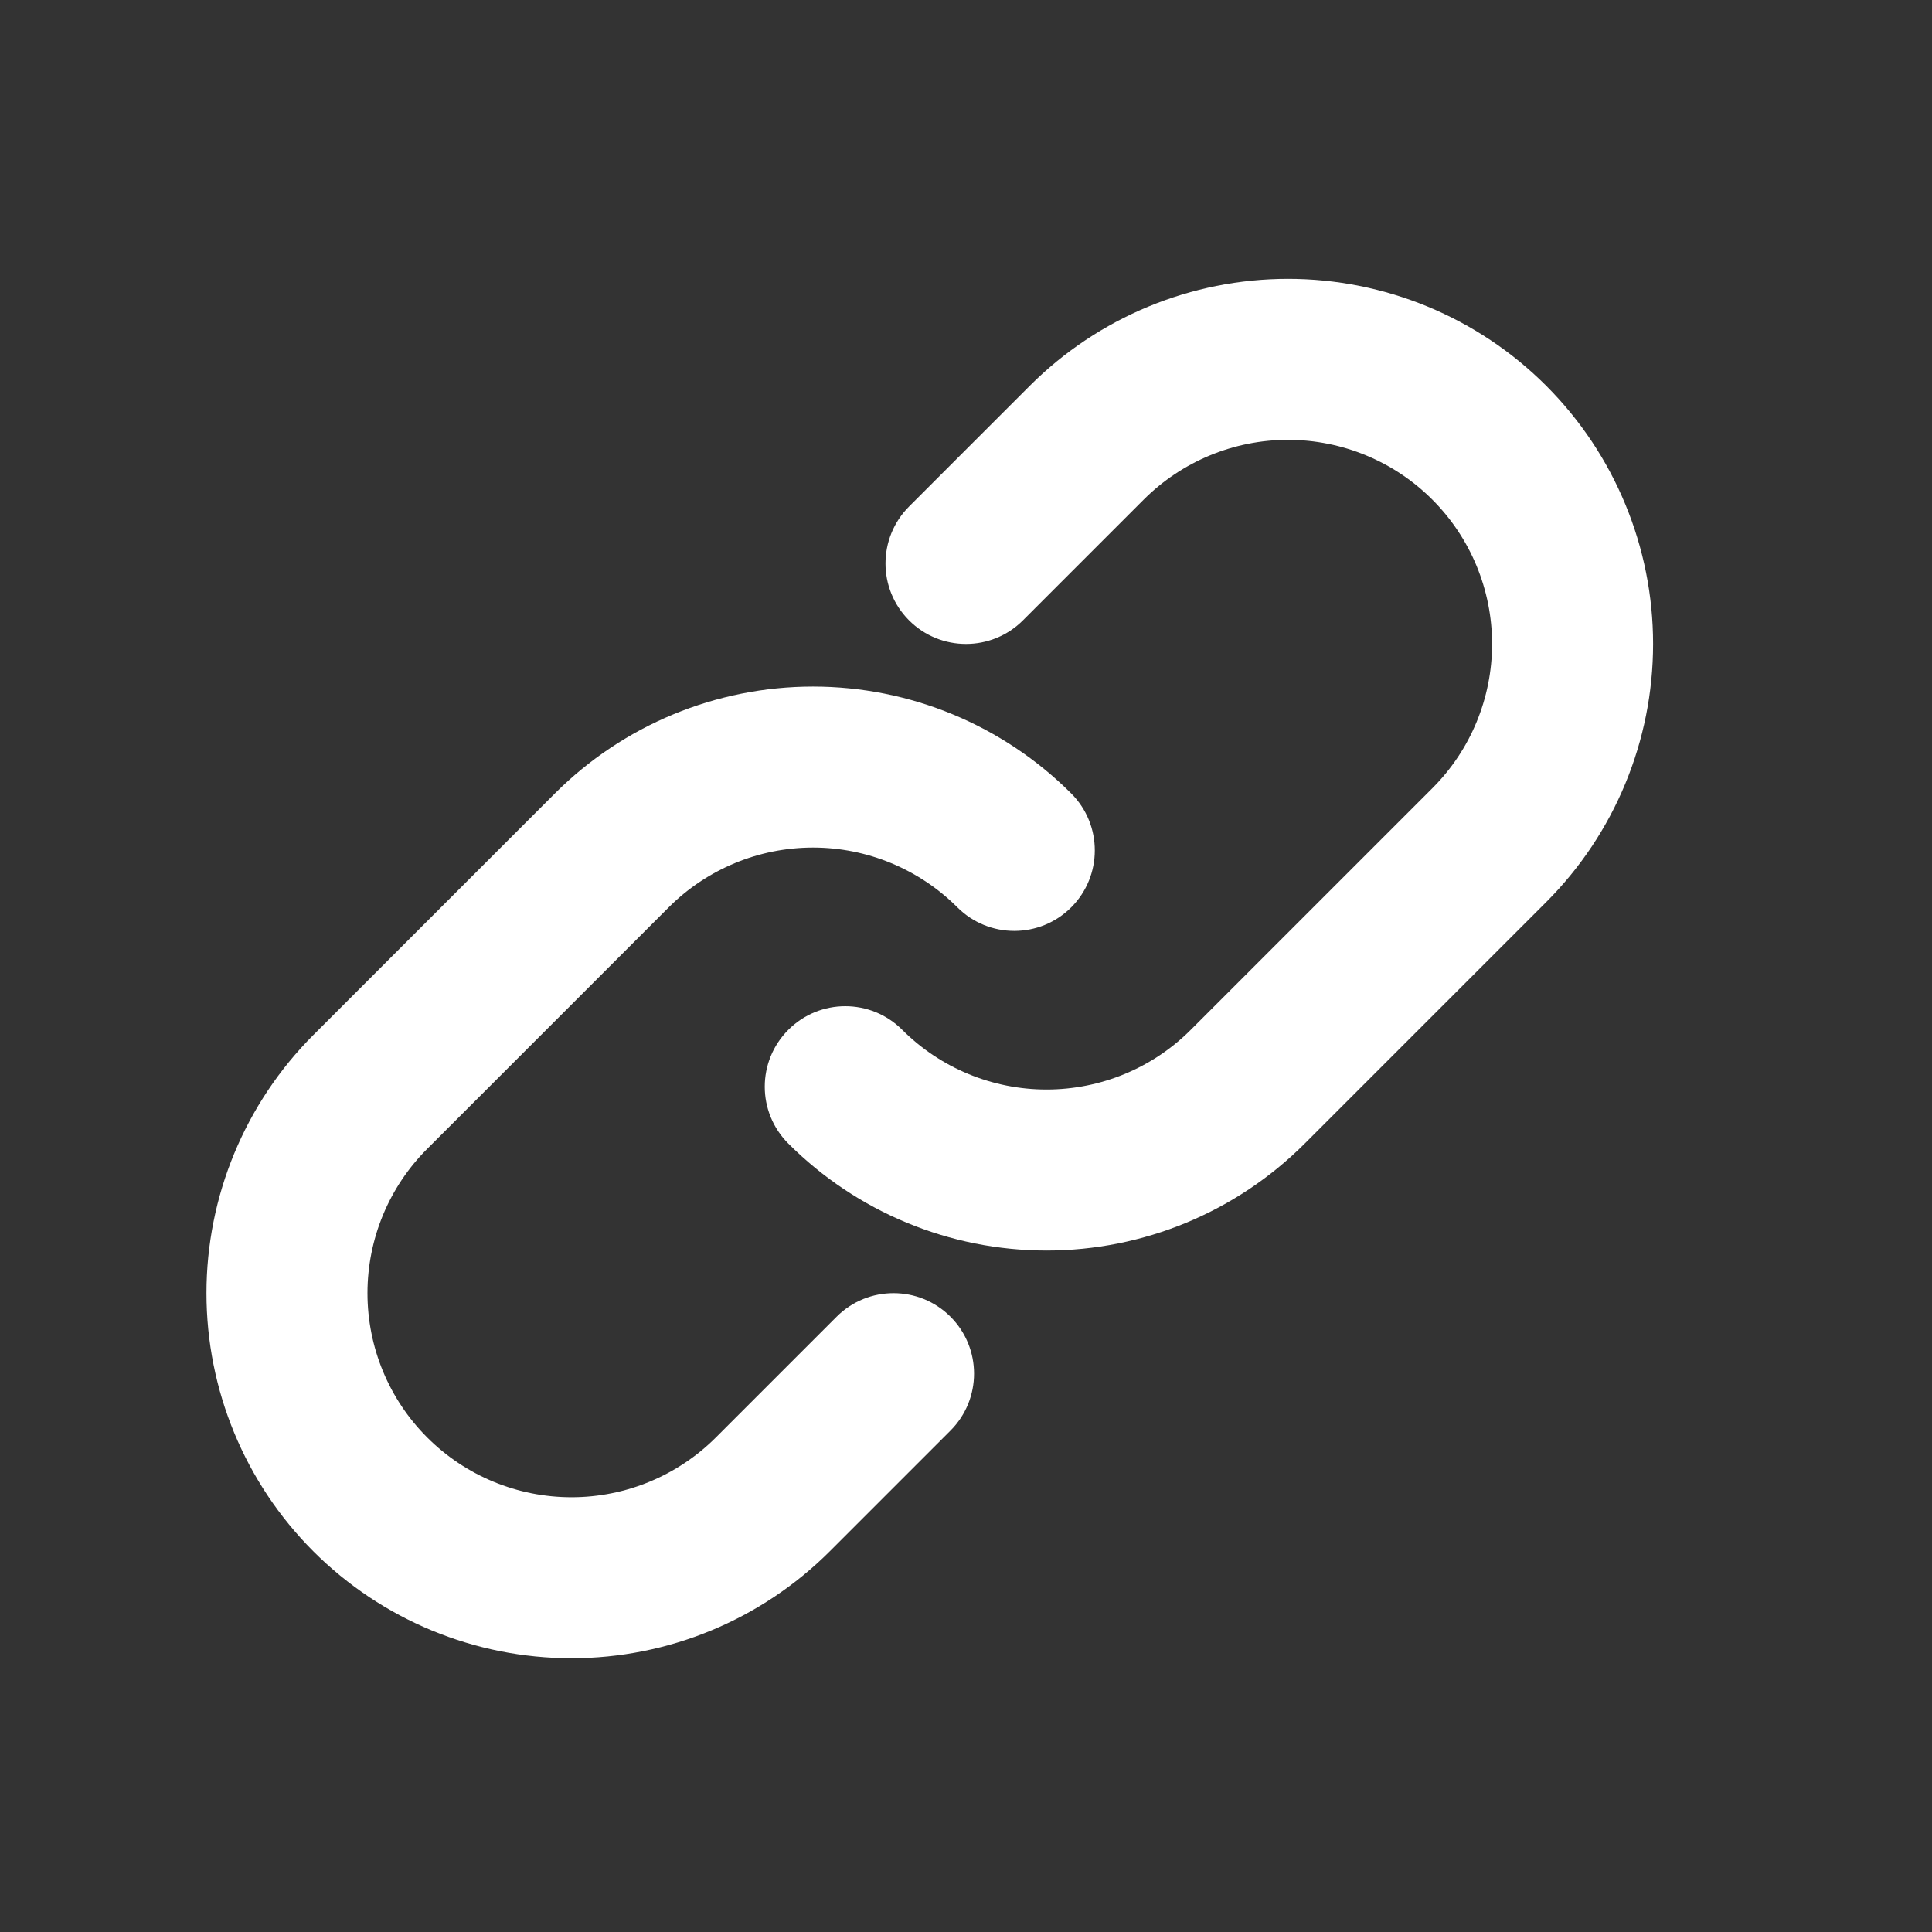 <svg width="30" height="30" viewBox="0 0 30 30" fill="none" xmlns="http://www.w3.org/2000/svg">
<rect x="0" y="0" width="30" height="30" fill="#333333" stroke="none"/>
<g id="humbleicons:link">
<g id="Vector">
<path fill-rule="evenodd" clip-rule="evenodd" d="M15.884 9.633L17.759 7.758C18.354 7.164 19.16 6.83 20 6.83C20.841 6.83 21.647 7.164 22.241 7.758C22.836 8.353 23.169 9.159 23.169 9.999C23.169 10.84 22.836 11.646 22.241 12.24L18.491 15.99C17.897 16.585 17.091 16.918 16.25 16.918C15.41 16.918 14.604 16.585 14.009 15.99C13.521 15.502 12.729 15.502 12.241 15.991C11.753 16.479 11.753 17.27 12.242 17.758C13.305 18.821 14.747 19.418 16.25 19.418C17.754 19.418 19.196 18.821 20.259 17.758L24.009 14.008C25.072 12.945 25.669 11.503 25.669 9.999C25.669 8.496 25.072 7.054 24.009 5.99C22.946 4.927 21.504 4.33 20 4.33C18.497 4.33 17.055 4.927 15.991 5.99L14.116 7.865C13.628 8.354 13.628 9.145 14.116 9.633C14.604 10.121 15.396 10.121 15.884 9.633Z" fill="white"/>
<path fill-rule="evenodd" clip-rule="evenodd" d="M12.991 20.446L11.116 22.321C10.521 22.915 9.715 23.249 8.875 23.249C8.034 23.249 7.228 22.915 6.634 22.321C6.039 21.727 5.706 20.921 5.706 20.08C5.706 19.239 6.039 18.433 6.634 17.839L10.384 14.089C10.978 13.495 11.784 13.161 12.625 13.161C13.465 13.161 14.271 13.495 14.866 14.089C15.354 14.577 16.146 14.577 16.634 14.089C17.122 13.601 17.122 12.809 16.634 12.321C15.57 11.258 14.128 10.661 12.625 10.661C11.121 10.661 9.679 11.258 8.616 12.321L4.866 16.071C3.803 17.135 3.206 18.577 3.206 20.08C3.206 21.584 3.803 23.026 4.866 24.089C5.929 25.152 7.371 25.749 8.875 25.749C10.378 25.749 11.82 25.152 12.884 24.089L14.759 22.214C15.247 21.726 15.247 20.934 14.759 20.446C14.271 19.958 13.479 19.958 12.991 20.446Z" fill="white"/>
</g>
</g>
</svg>

